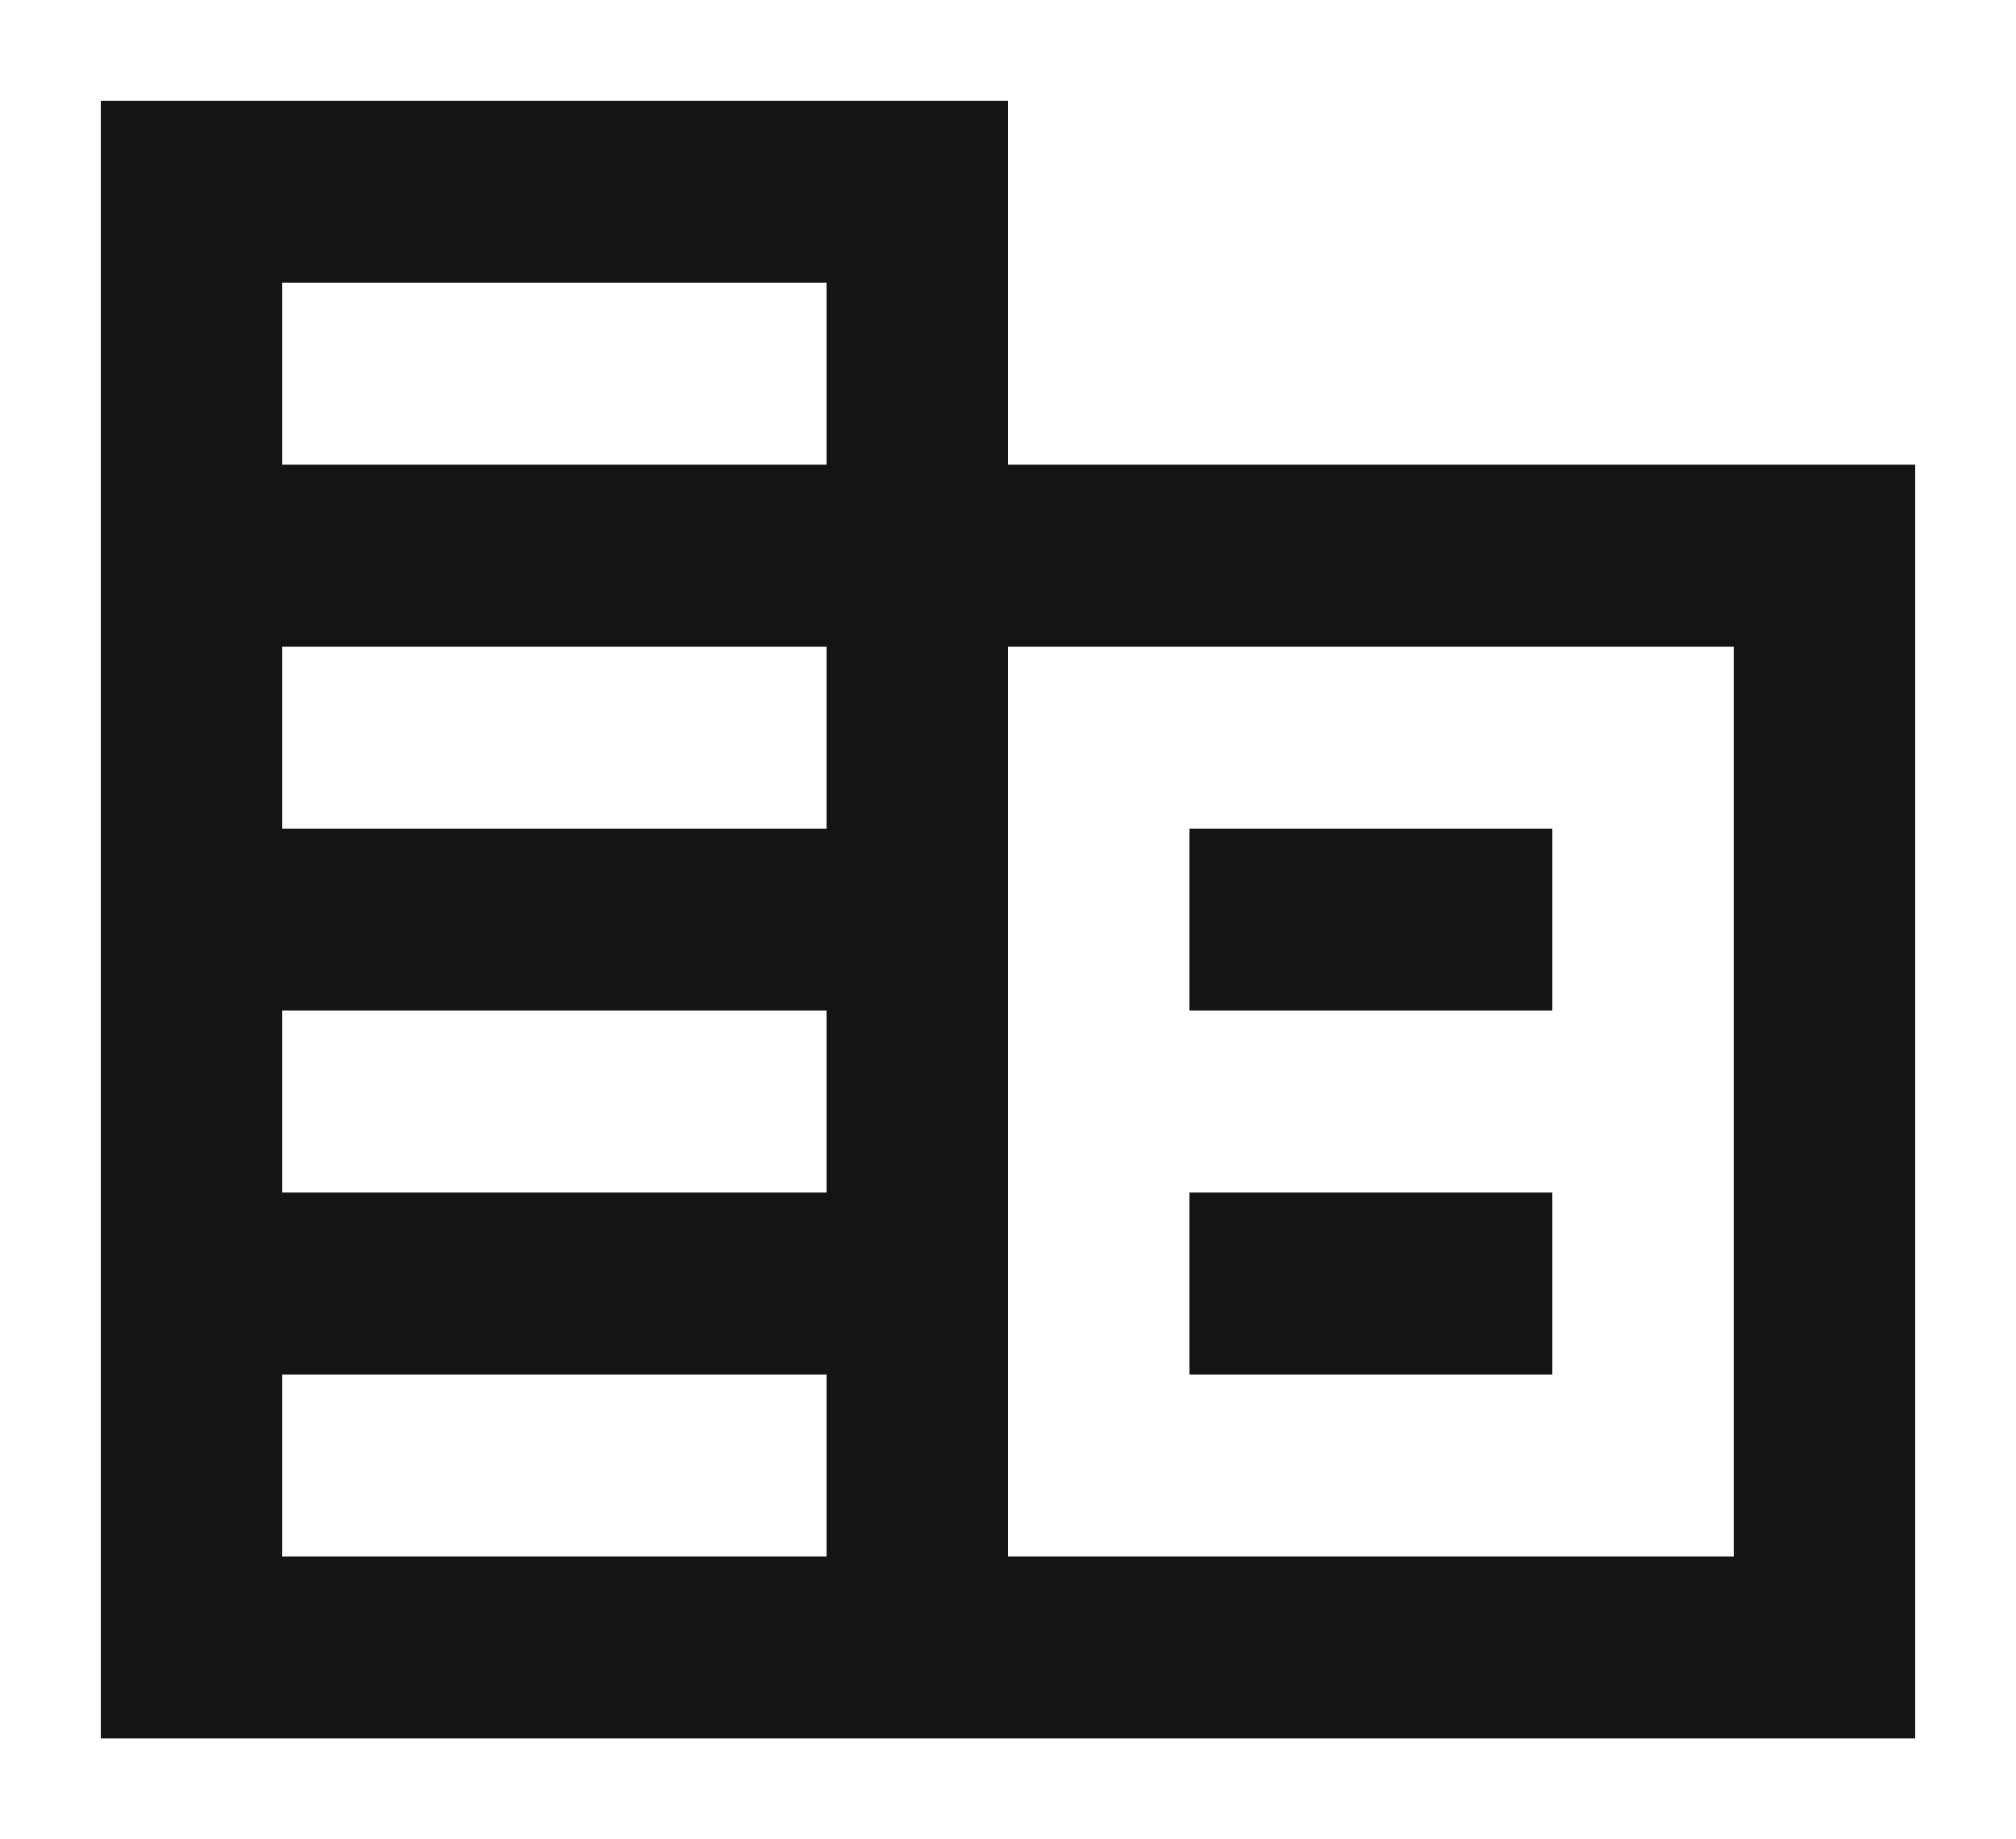 <svg width="80" height="73" viewBox="0 0 80 73" fill="none" xmlns="http://www.w3.org/2000/svg">
<g filter="url(#filter0_d_79_1471)">
<path d="M4 67V2H40V16.444H76V67H4ZM11.2 59.778H32.8V52.556H11.2V59.778ZM11.2 45.333H32.8V38.111H11.2V45.333ZM11.2 30.889H32.8V23.667H11.2V30.889ZM11.2 16.444H32.8V9.222H11.2V16.444ZM40 59.778H68.8V23.667H40V59.778ZM47.2 38.111V30.889H61.6V38.111H47.2ZM47.2 52.556V45.333H61.6V52.556H47.2Z" fill="#141414"/>
</g>
<defs>
<filter id="filter0_d_79_1471" x="0" y="0" width="80" height="73" filterUnits="userSpaceOnUse" color-interpolation-filters="sRGB">
<feFlood flood-opacity="0" result="BackgroundImageFix"/>
<feColorMatrix in="SourceAlpha" type="matrix" values="0 0 0 0 0 0 0 0 0 0 0 0 0 0 0 0 0 0 127 0" result="hardAlpha"/>
<feOffset dy="2"/>
<feGaussianBlur stdDeviation="2"/>
<feComposite in2="hardAlpha" operator="out"/>
<feColorMatrix type="matrix" values="0 0 0 0 0 0 0 0 0 0 0 0 0 0 0 0 0 0 0.25 0"/>
<feBlend mode="normal" in2="BackgroundImageFix" result="effect1_dropShadow_79_1471"/>
<feBlend mode="normal" in="SourceGraphic" in2="effect1_dropShadow_79_1471" result="shape"/>
</filter>
</defs>
</svg>
